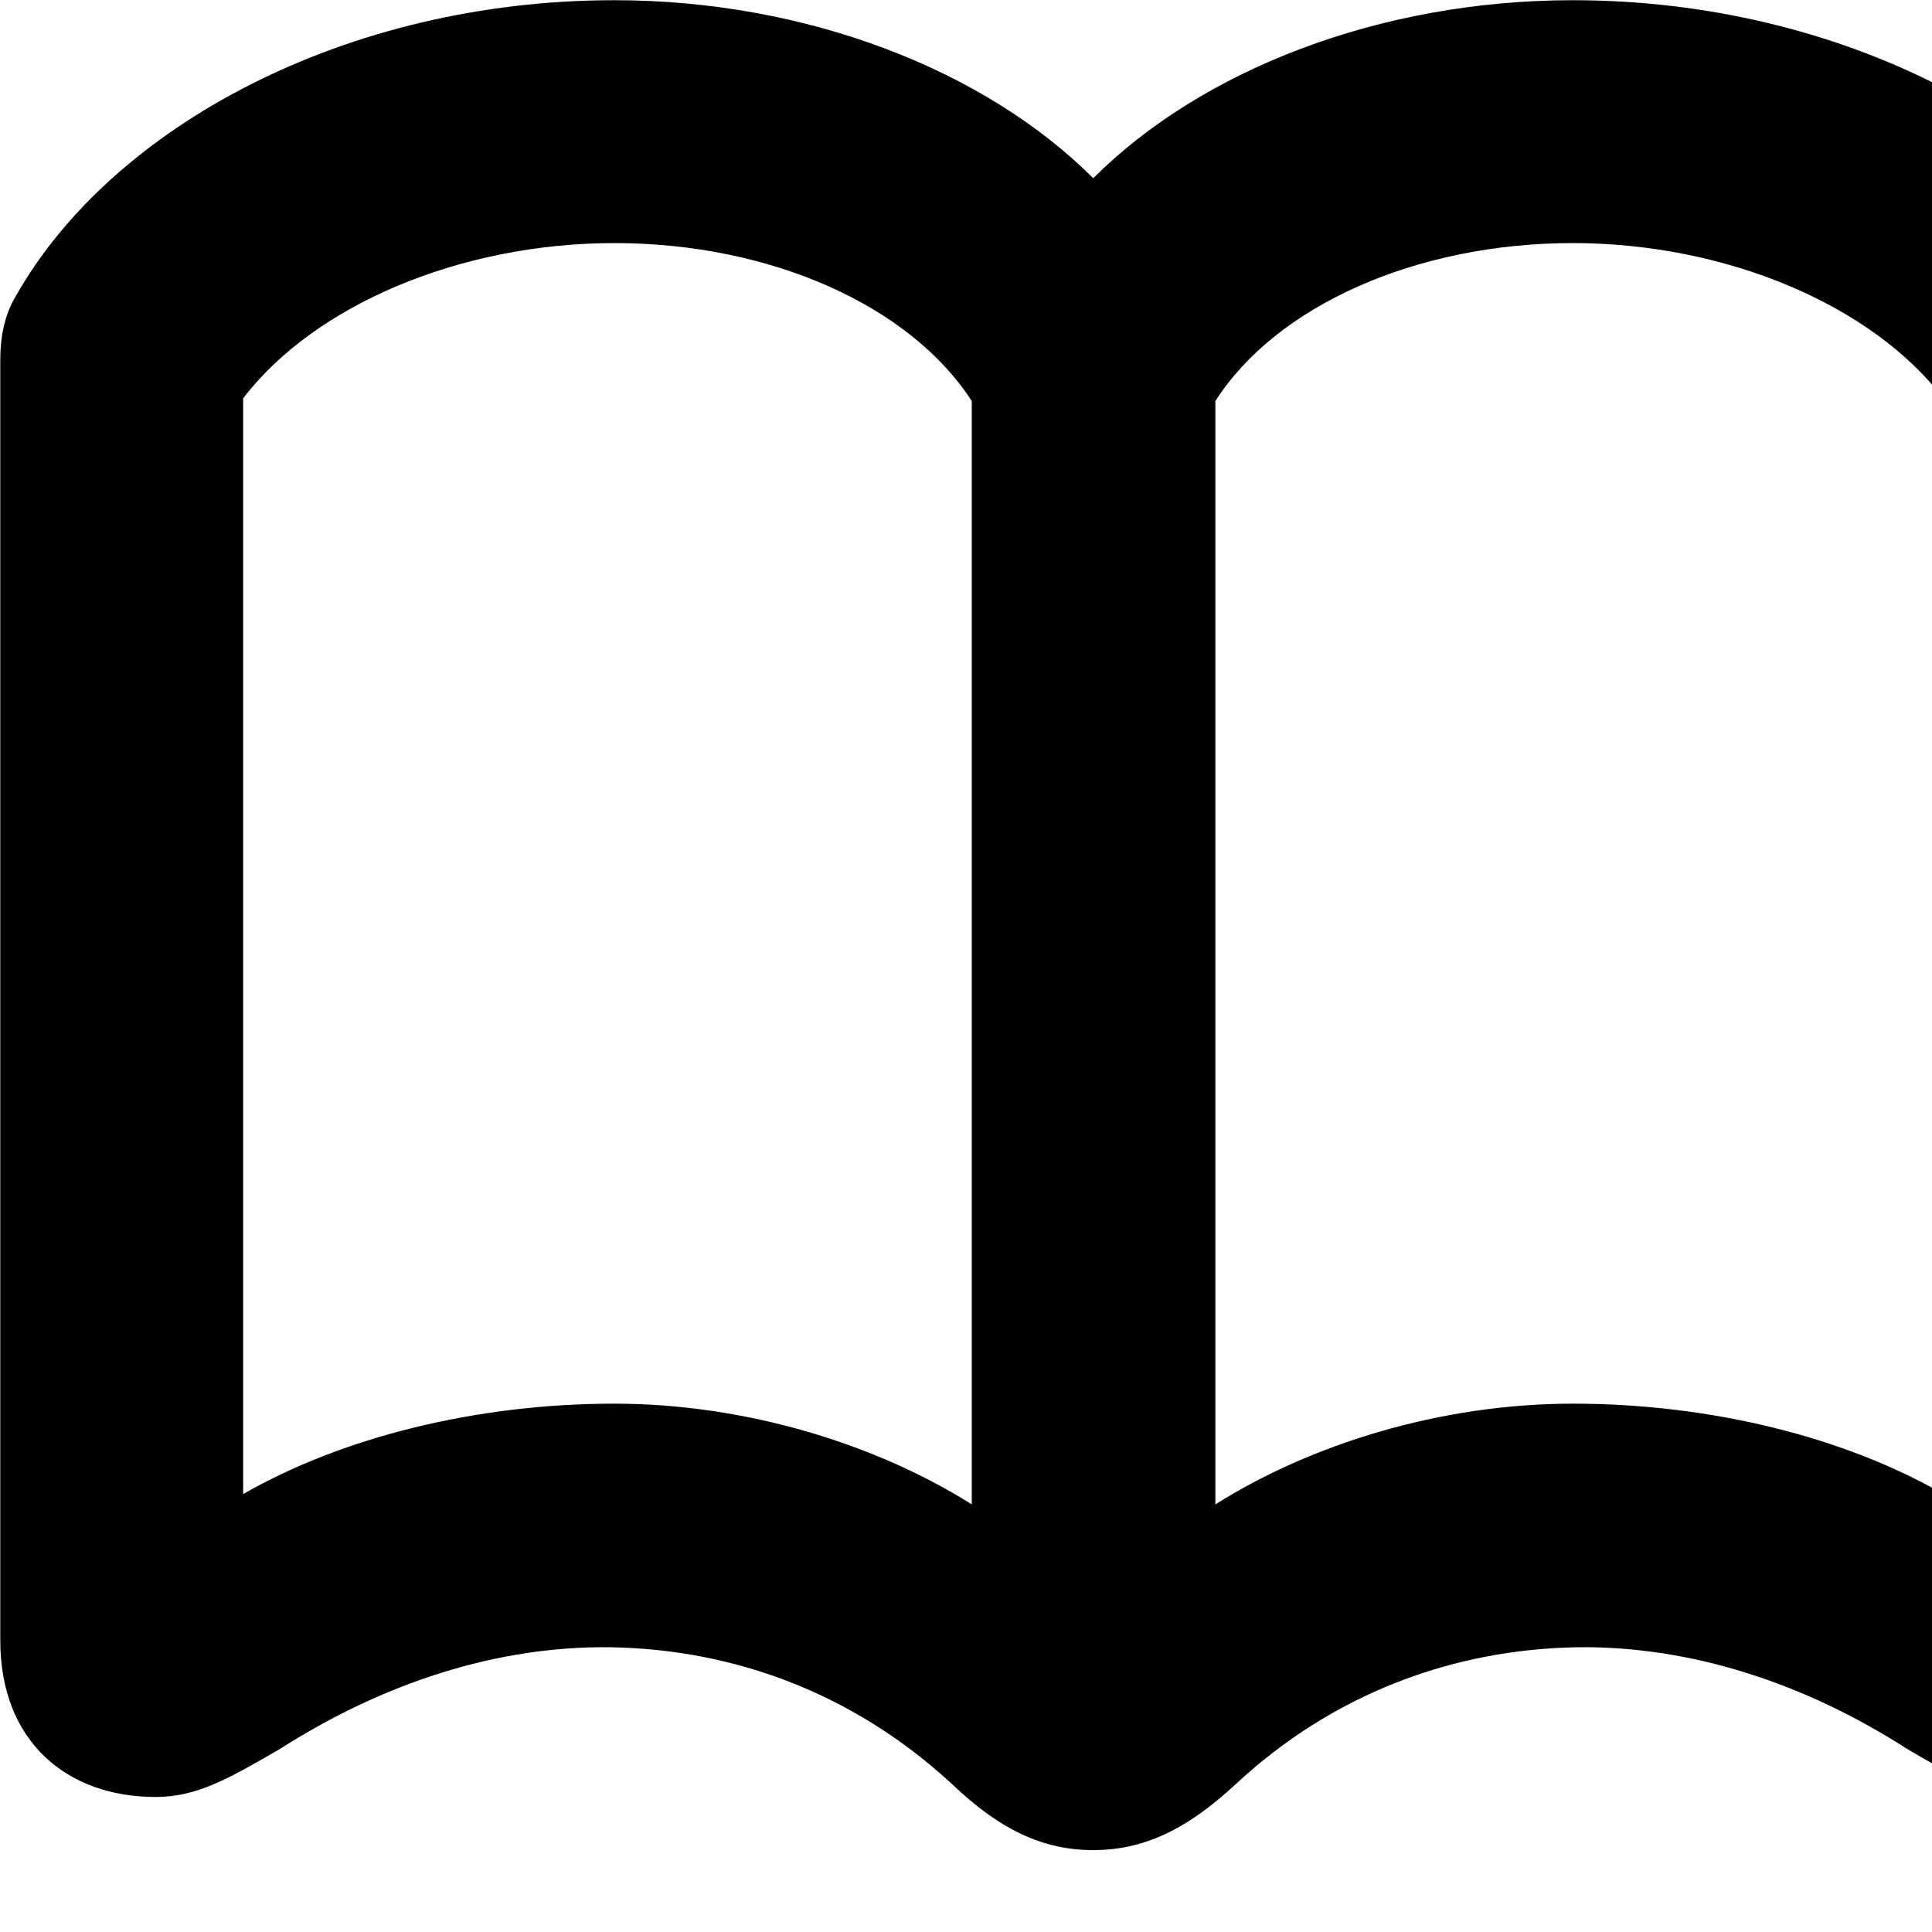 <svg xmlns="http://www.w3.org/2000/svg" viewBox="0 0 28 28" width="28" height="28">
  <path d="M0.004 23.773C0.004 25.243 0.974 26.043 2.254 26.043C2.854 26.043 3.304 25.783 4.064 25.343C5.554 24.393 7.194 23.853 8.844 23.873C10.664 23.903 12.384 24.553 13.794 25.853C14.504 26.533 15.134 26.813 15.844 26.813C16.554 26.813 17.184 26.533 17.914 25.853C19.314 24.553 21.044 23.903 22.864 23.873C24.504 23.853 26.154 24.393 27.634 25.343C28.384 25.783 28.834 26.043 29.434 26.043C30.724 26.043 31.694 25.243 31.694 23.773V5.223C31.694 4.883 31.624 4.563 31.464 4.283C30.074 1.833 26.684 0.003 22.794 0.003C19.984 0.003 17.404 1.023 15.844 2.583C14.284 1.023 11.704 0.003 8.904 0.003C5.014 0.003 1.624 1.833 0.234 4.283C0.064 4.563 0.004 4.883 0.004 5.223ZM3.524 21.653V5.773C4.564 4.413 6.684 3.523 8.904 3.523C11.174 3.523 13.194 4.433 14.084 5.813V21.803C12.704 20.933 10.814 20.343 8.904 20.343C6.894 20.343 4.954 20.833 3.524 21.653ZM17.614 21.803V5.813C18.494 4.433 20.524 3.523 22.794 3.523C25.004 3.523 27.124 4.413 28.164 5.773V21.653C26.744 20.833 24.804 20.343 22.794 20.343C20.874 20.343 18.994 20.933 17.614 21.803Z" />
</svg>